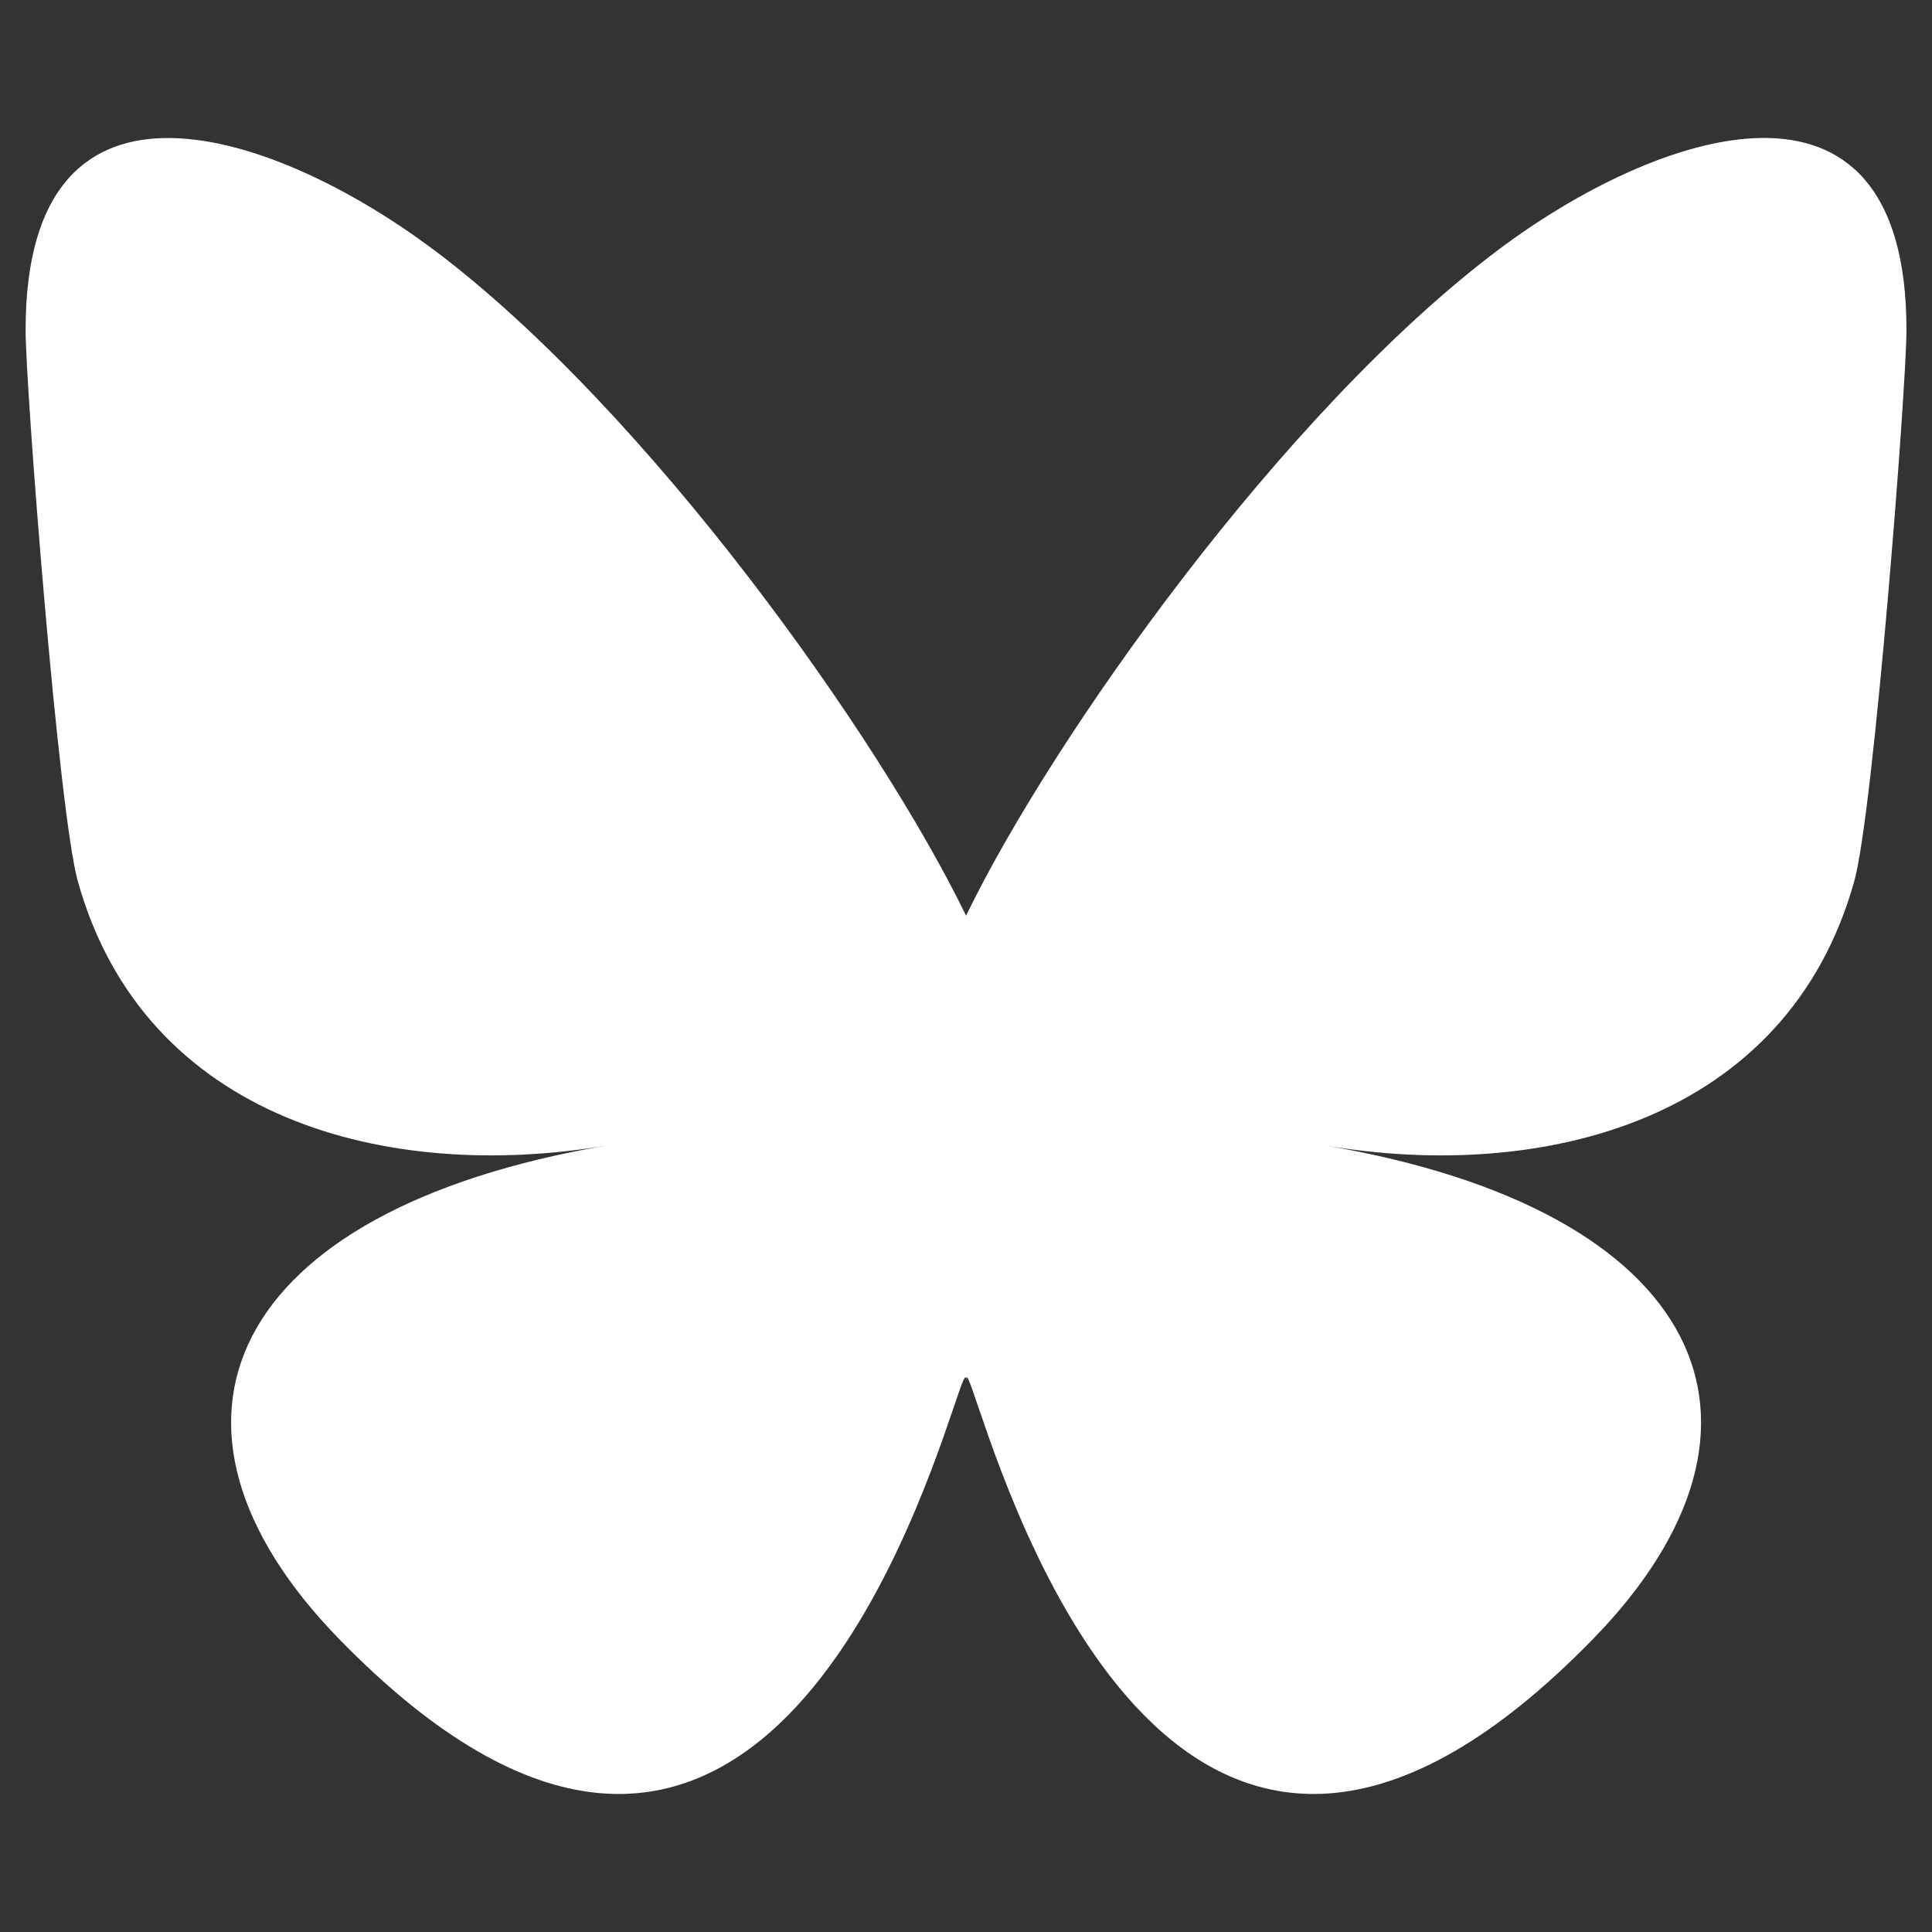 <?xml version="1.0" encoding="UTF-8" standalone="no"?>
<svg
   width="28"
   height="28"
   version="1.1"
   id="svg1"
   sodipodi:docname="bluesky.svg"
   inkscape:version="1.3.2 (1:1.3.2+202311252150+091e20ef0f)"
   xmlns:inkscape="http://www.inkscape.org/namespaces/inkscape"
   xmlns:sodipodi="http://sodipodi.sourceforge.net/DTD/sodipodi-0.dtd"
   xmlns="http://www.w3.org/2000/svg"
   xmlns:svg="http://www.w3.org/2000/svg">
  <rect width="100%" height="100%" fill="#333333" stroke="none"/>
  <defs
     id="defs1" />
  <sodipodi:namedview
     id="namedview1"
     pagecolor="#505050"
     bordercolor="#ffffff"
     borderopacity="1"
     inkscape:showpageshadow="0"
     inkscape:pageopacity="0"
     inkscape:pagecheckerboard="1"
     inkscape:deskcolor="#d1d1d1"
     inkscape:zoom="1.5566038"
     inkscape:cx="13.169697"
     inkscape:cy="11.884848"
     inkscape:current-layer="svg1" />
  <path
     d="m 6.28,3.615 c 3.125,2.346 6.486,7.103 7.721,9.656 1.234,-2.553 4.595,-7.31 7.721,-9.656 2.255,-1.693 5.908,-3.003 5.908,1.165 0,0.832 -0.477,6.993 -0.757,7.993 -0.973,3.477 -4.518,4.364 -7.672,3.827 5.513,0.938 6.915,4.046 3.886,7.154 -5.752,5.902 -8.267,-1.481 -8.912,-3.373 -0.118,-0.347 -0.173,-0.509 -0.174,-0.371 -8.2e-4,-0.138 -0.056,0.024 -0.174,0.371 -0.644,1.892 -3.16,9.275 -8.912,3.373 -3.029,-3.108 -1.626,-6.216 3.886,-7.154 C 5.646,17.137 2.101,16.25 1.128,12.773 0.848,11.773 0.371,5.613 0.371,4.781 c 0,-4.168 3.654,-2.858 5.908,-1.165 z"
     fill="#1185fe"
     id="path1"
     style="fill:#ffffff;stroke-width:0.047" />
</svg>
